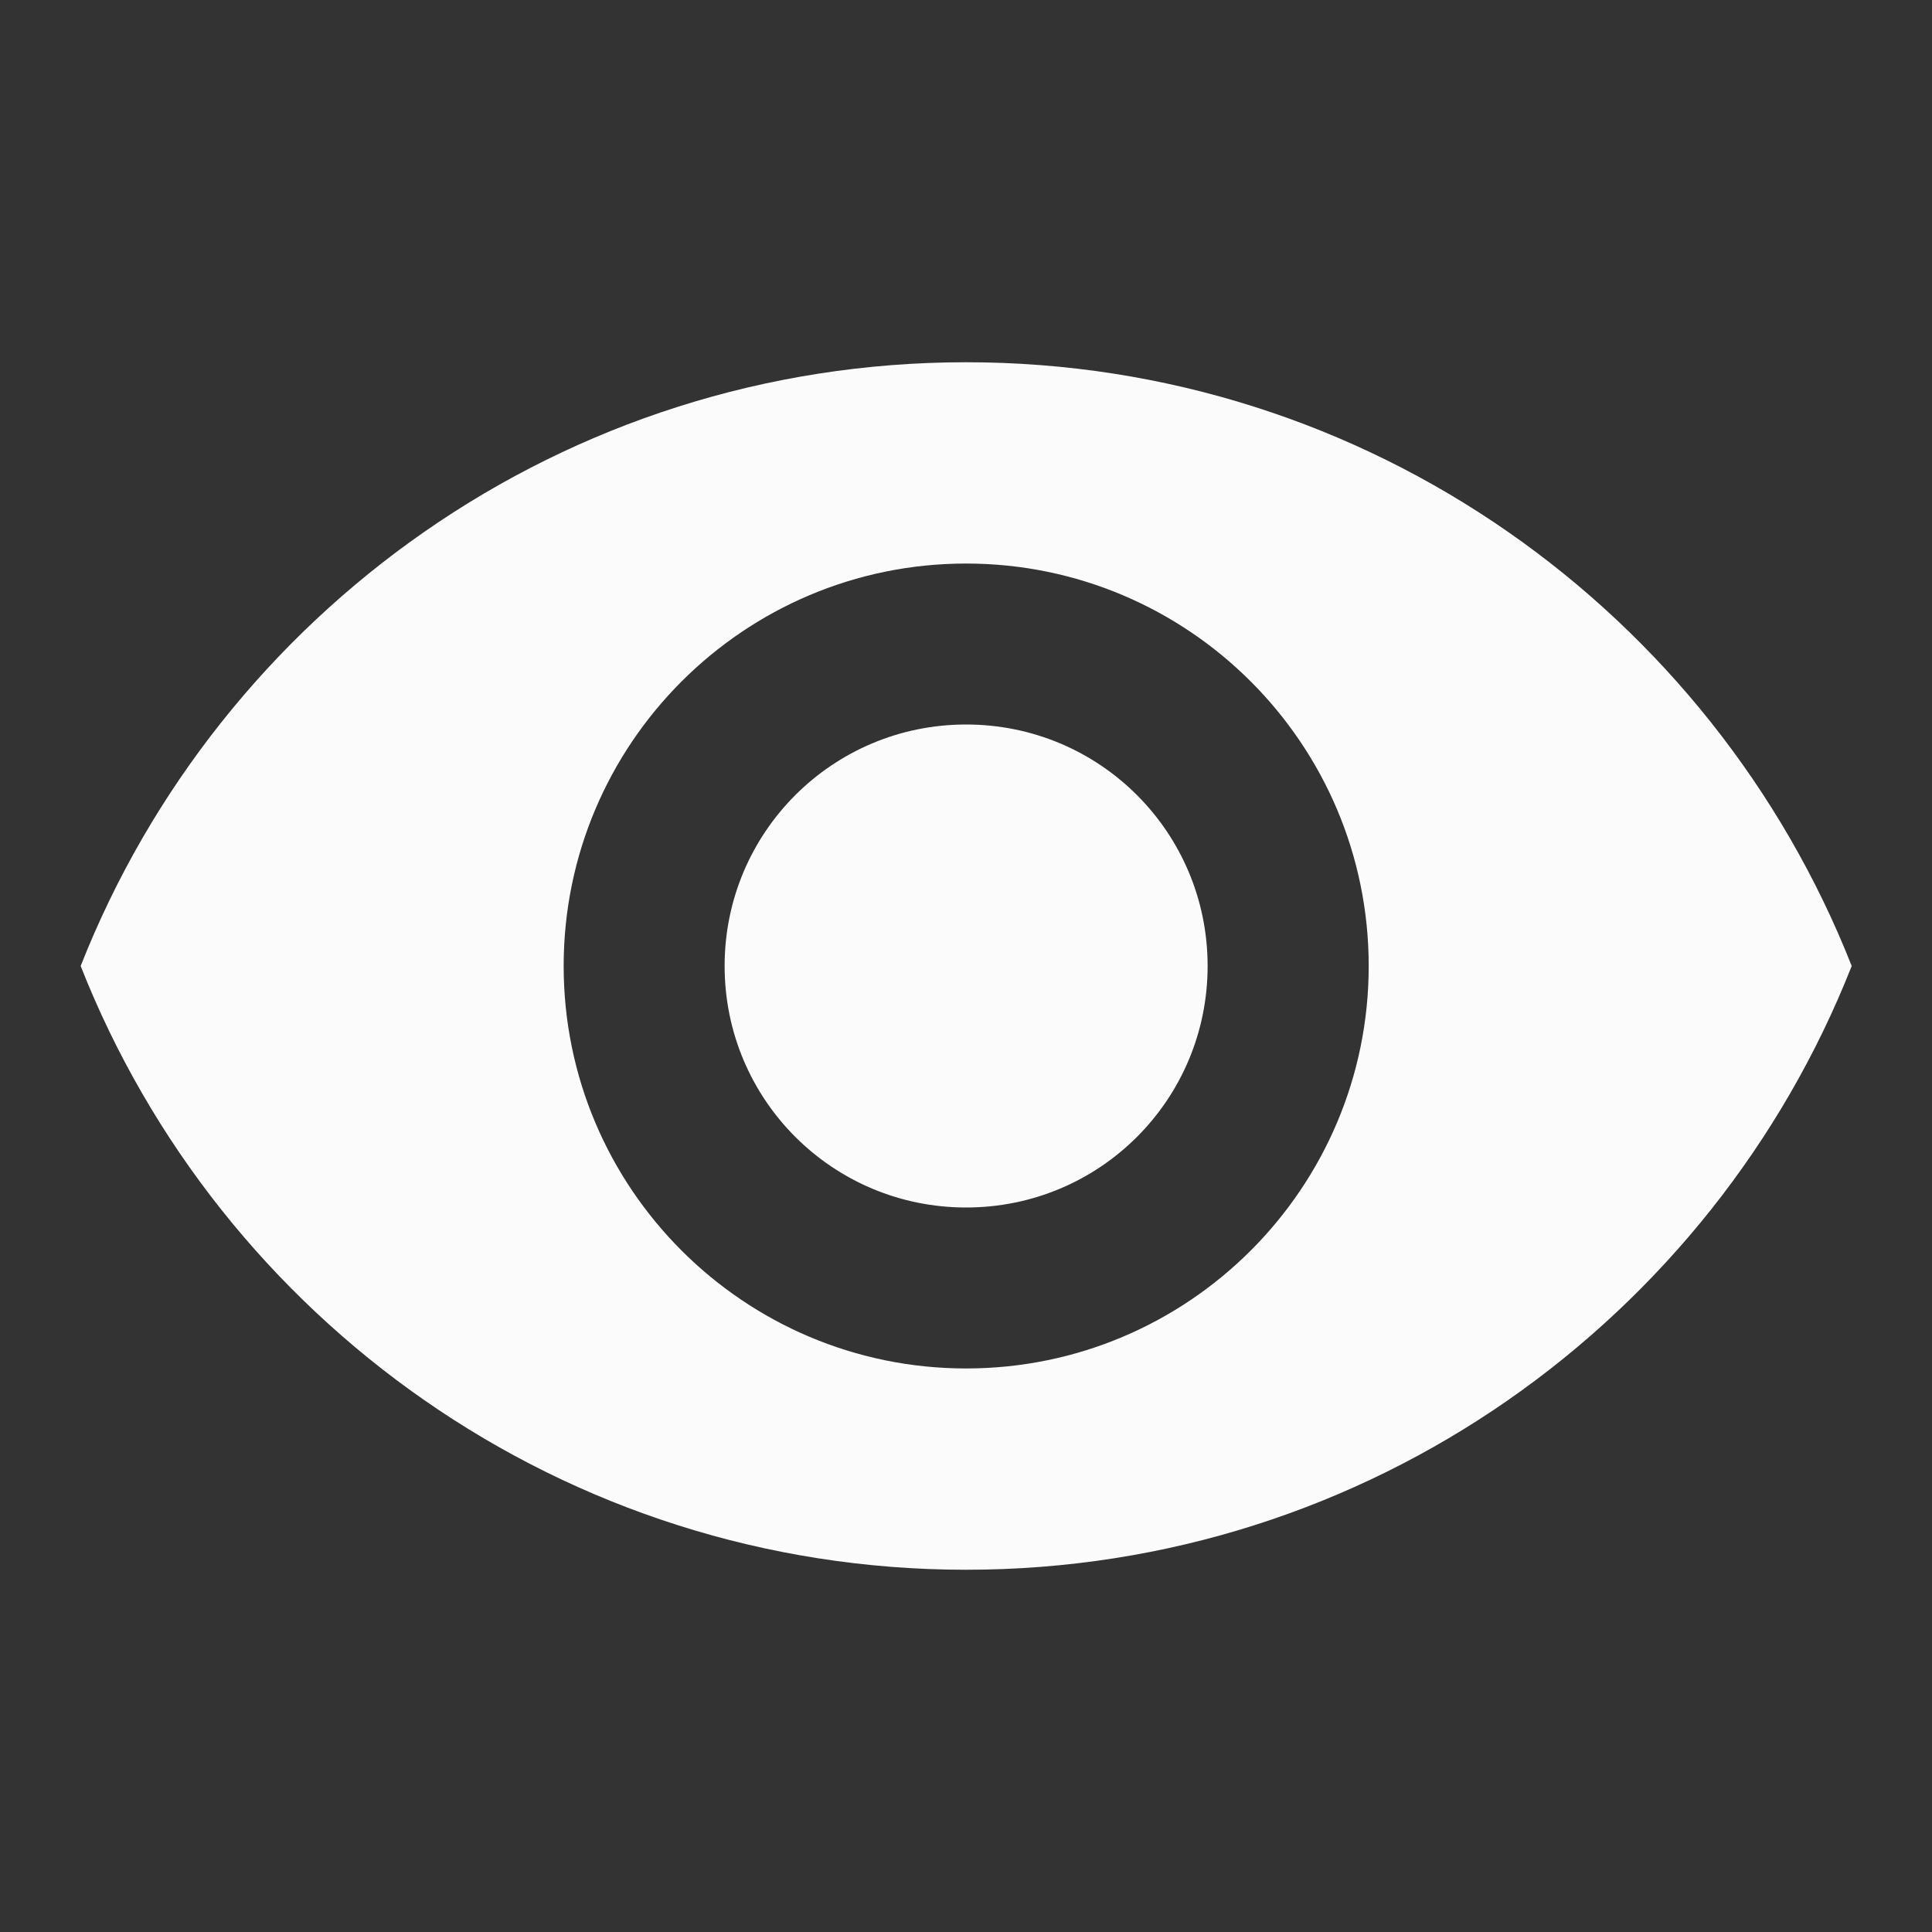 <svg width="16" height="16" viewBox="0 0 16 16" fill="none" xmlns="http://www.w3.org/2000/svg">
<rect x="0" y="0" width="16" height="16" fill="#333333" stroke="none"/>
<path d="M8.001 3C4.668 3 1.821 5.073 0.668 8C1.821 10.927 4.668 13 8.001 13C11.335 13 14.181 10.927 15.335 8C14.181 5.073 11.335 3 8.001 3ZM8.001 11.333C6.161 11.333 4.668 9.84 4.668 8C4.668 6.16 6.161 4.667 8.001 4.667C9.841 4.667 11.335 6.16 11.335 8C11.335 9.84 9.841 11.333 8.001 11.333ZM8.001 6C6.895 6 6.001 6.893 6.001 8C6.001 9.107 6.895 10 8.001 10C9.108 10 10.001 9.107 10.001 8C10.001 6.893 9.108 6 8.001 6Z" fill="#FBFBFB"/>
</svg>
